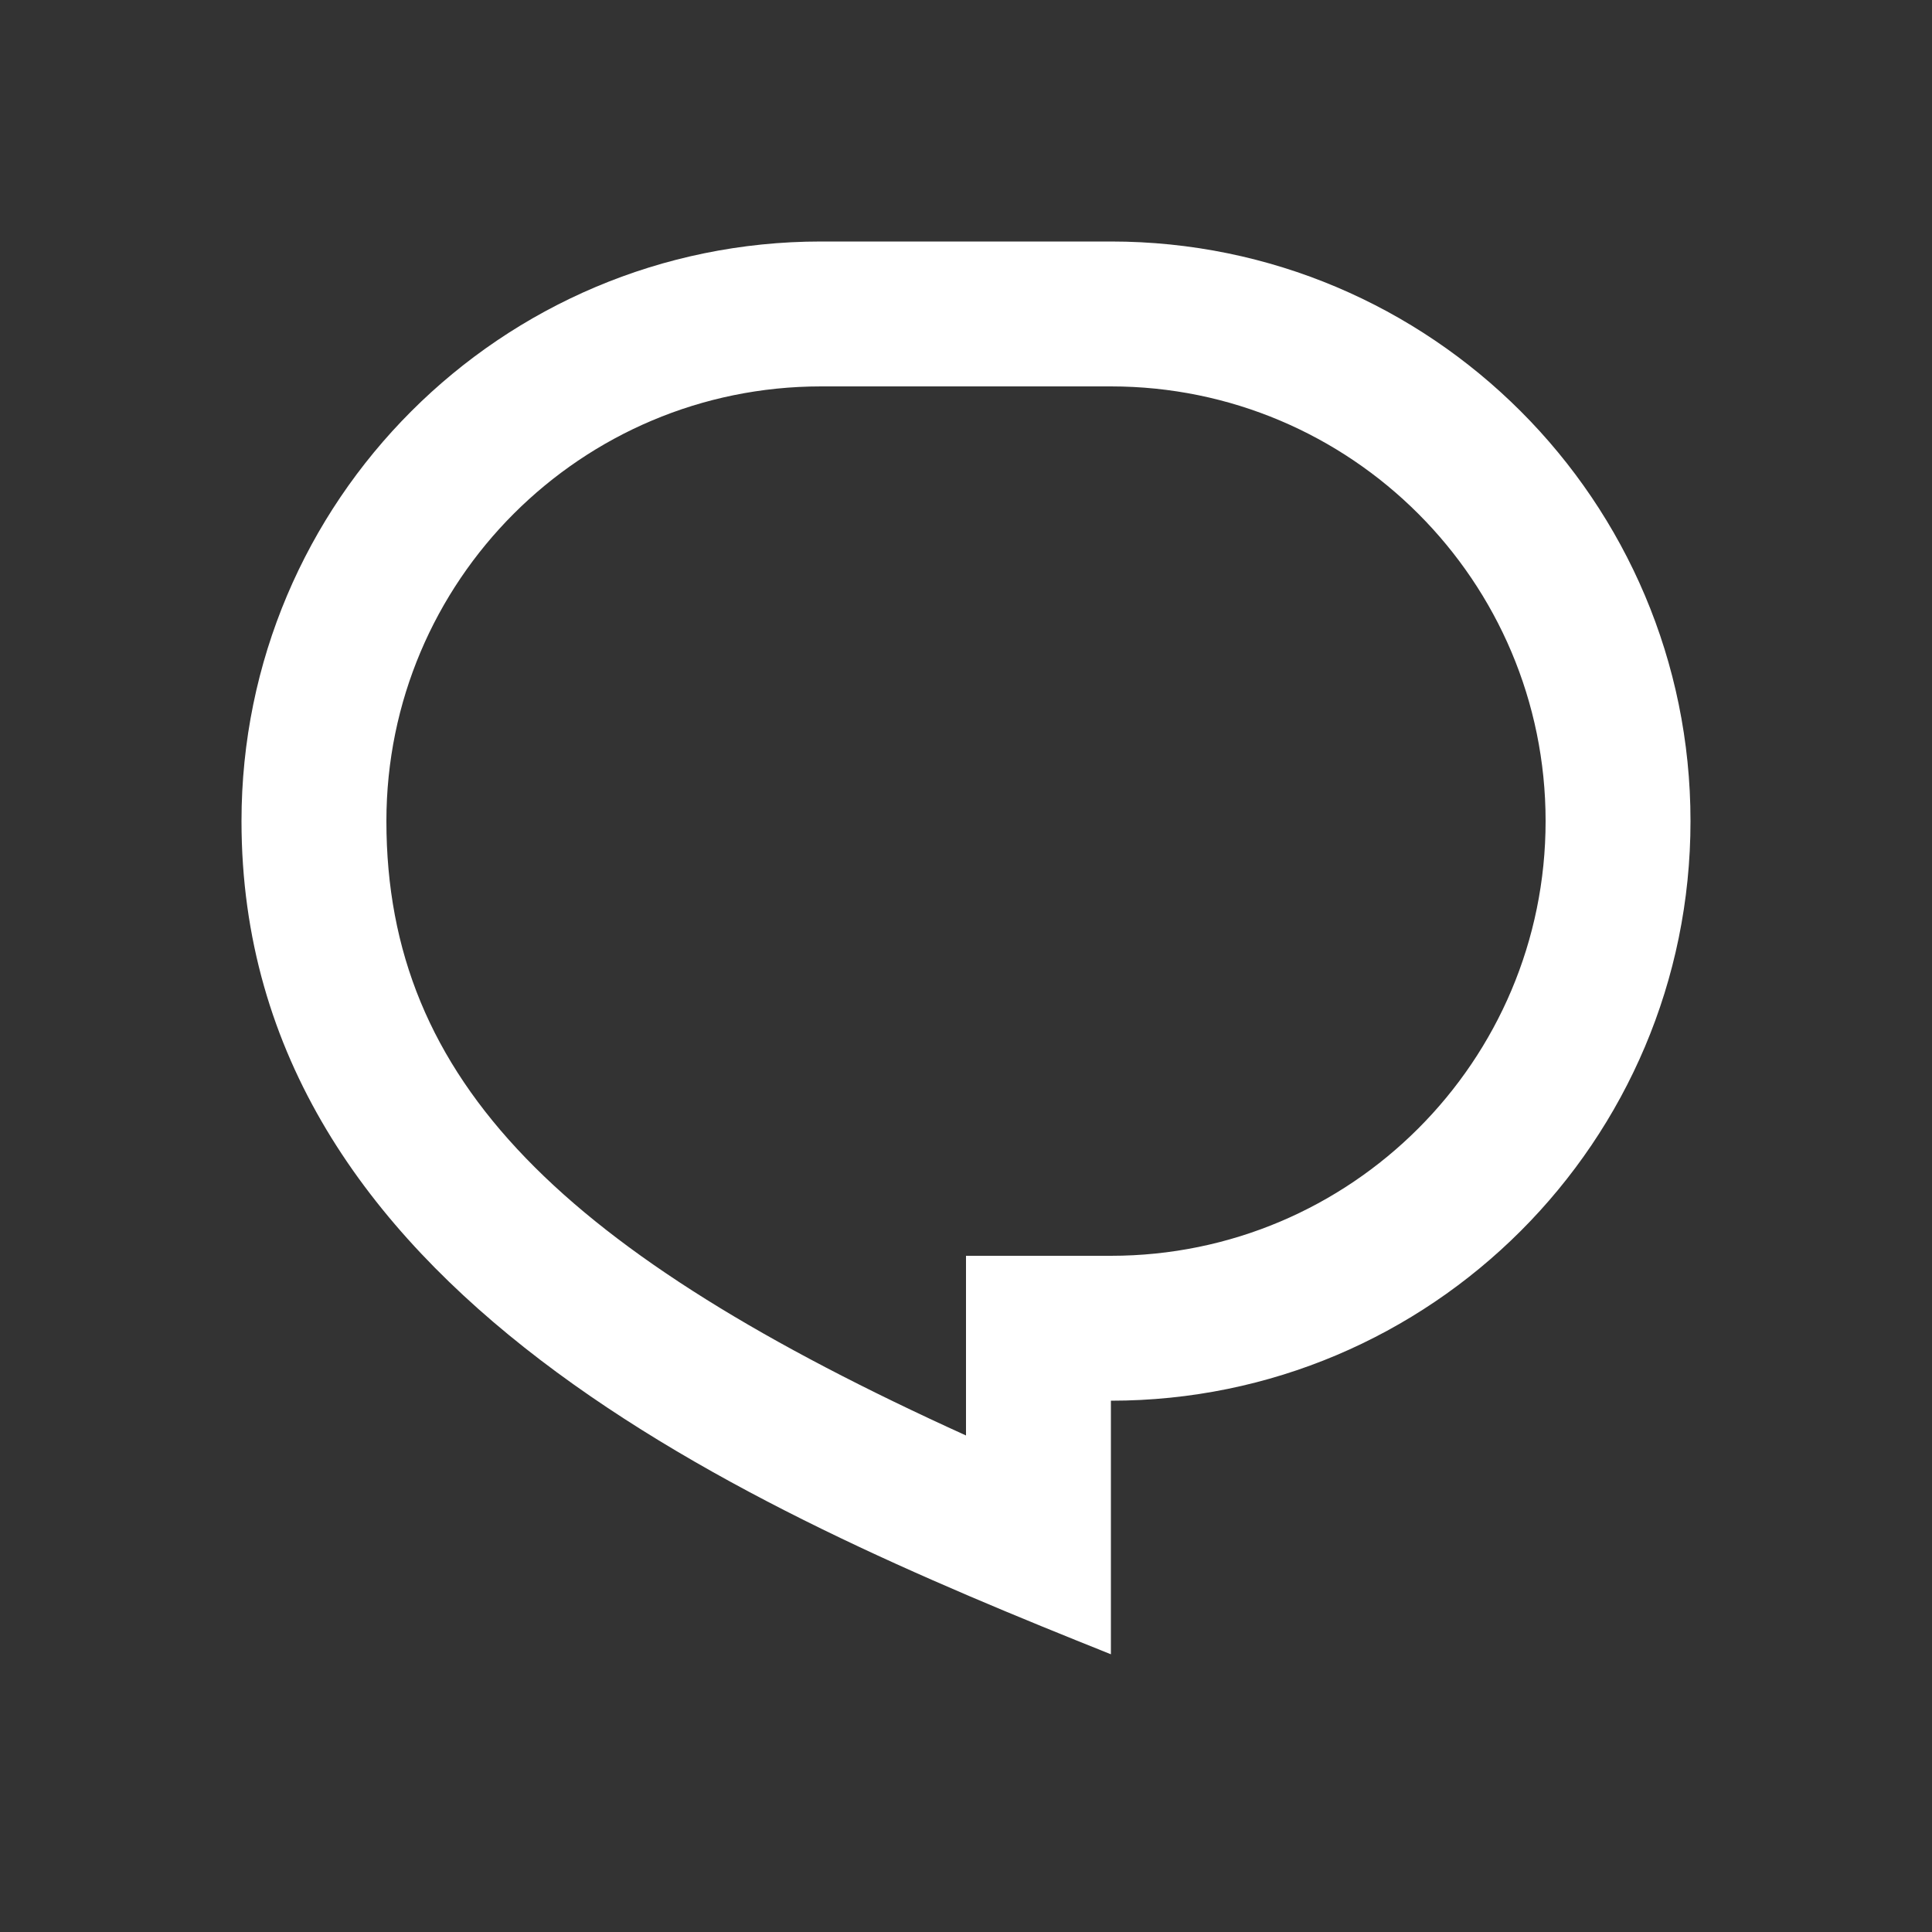 <svg width="24" height="24" viewBox="0 0 24 24" fill="none" xmlns="http://www.w3.org/2000/svg">
<rect x="0" y="0" width="24" height="24" fill="#333333" stroke="none"/>
<path d="M10.2 3H13.8C17.776 3 21 6.224 21 10.2C21 14.177 17.776 17.4 13.8 17.4V20.55C9.3 18.75 3 16.05 3 10.2C3 6.224 6.224 3 10.2 3ZM12 15.6H13.8C16.782 15.6 19.2 13.182 19.2 10.2C19.2 7.218 16.782 4.8 13.8 4.8H10.2C7.218 4.8 4.8 7.218 4.8 10.2C4.8 13.449 7.016 15.569 12 17.832V15.6Z" fill="white"/>
</svg>
